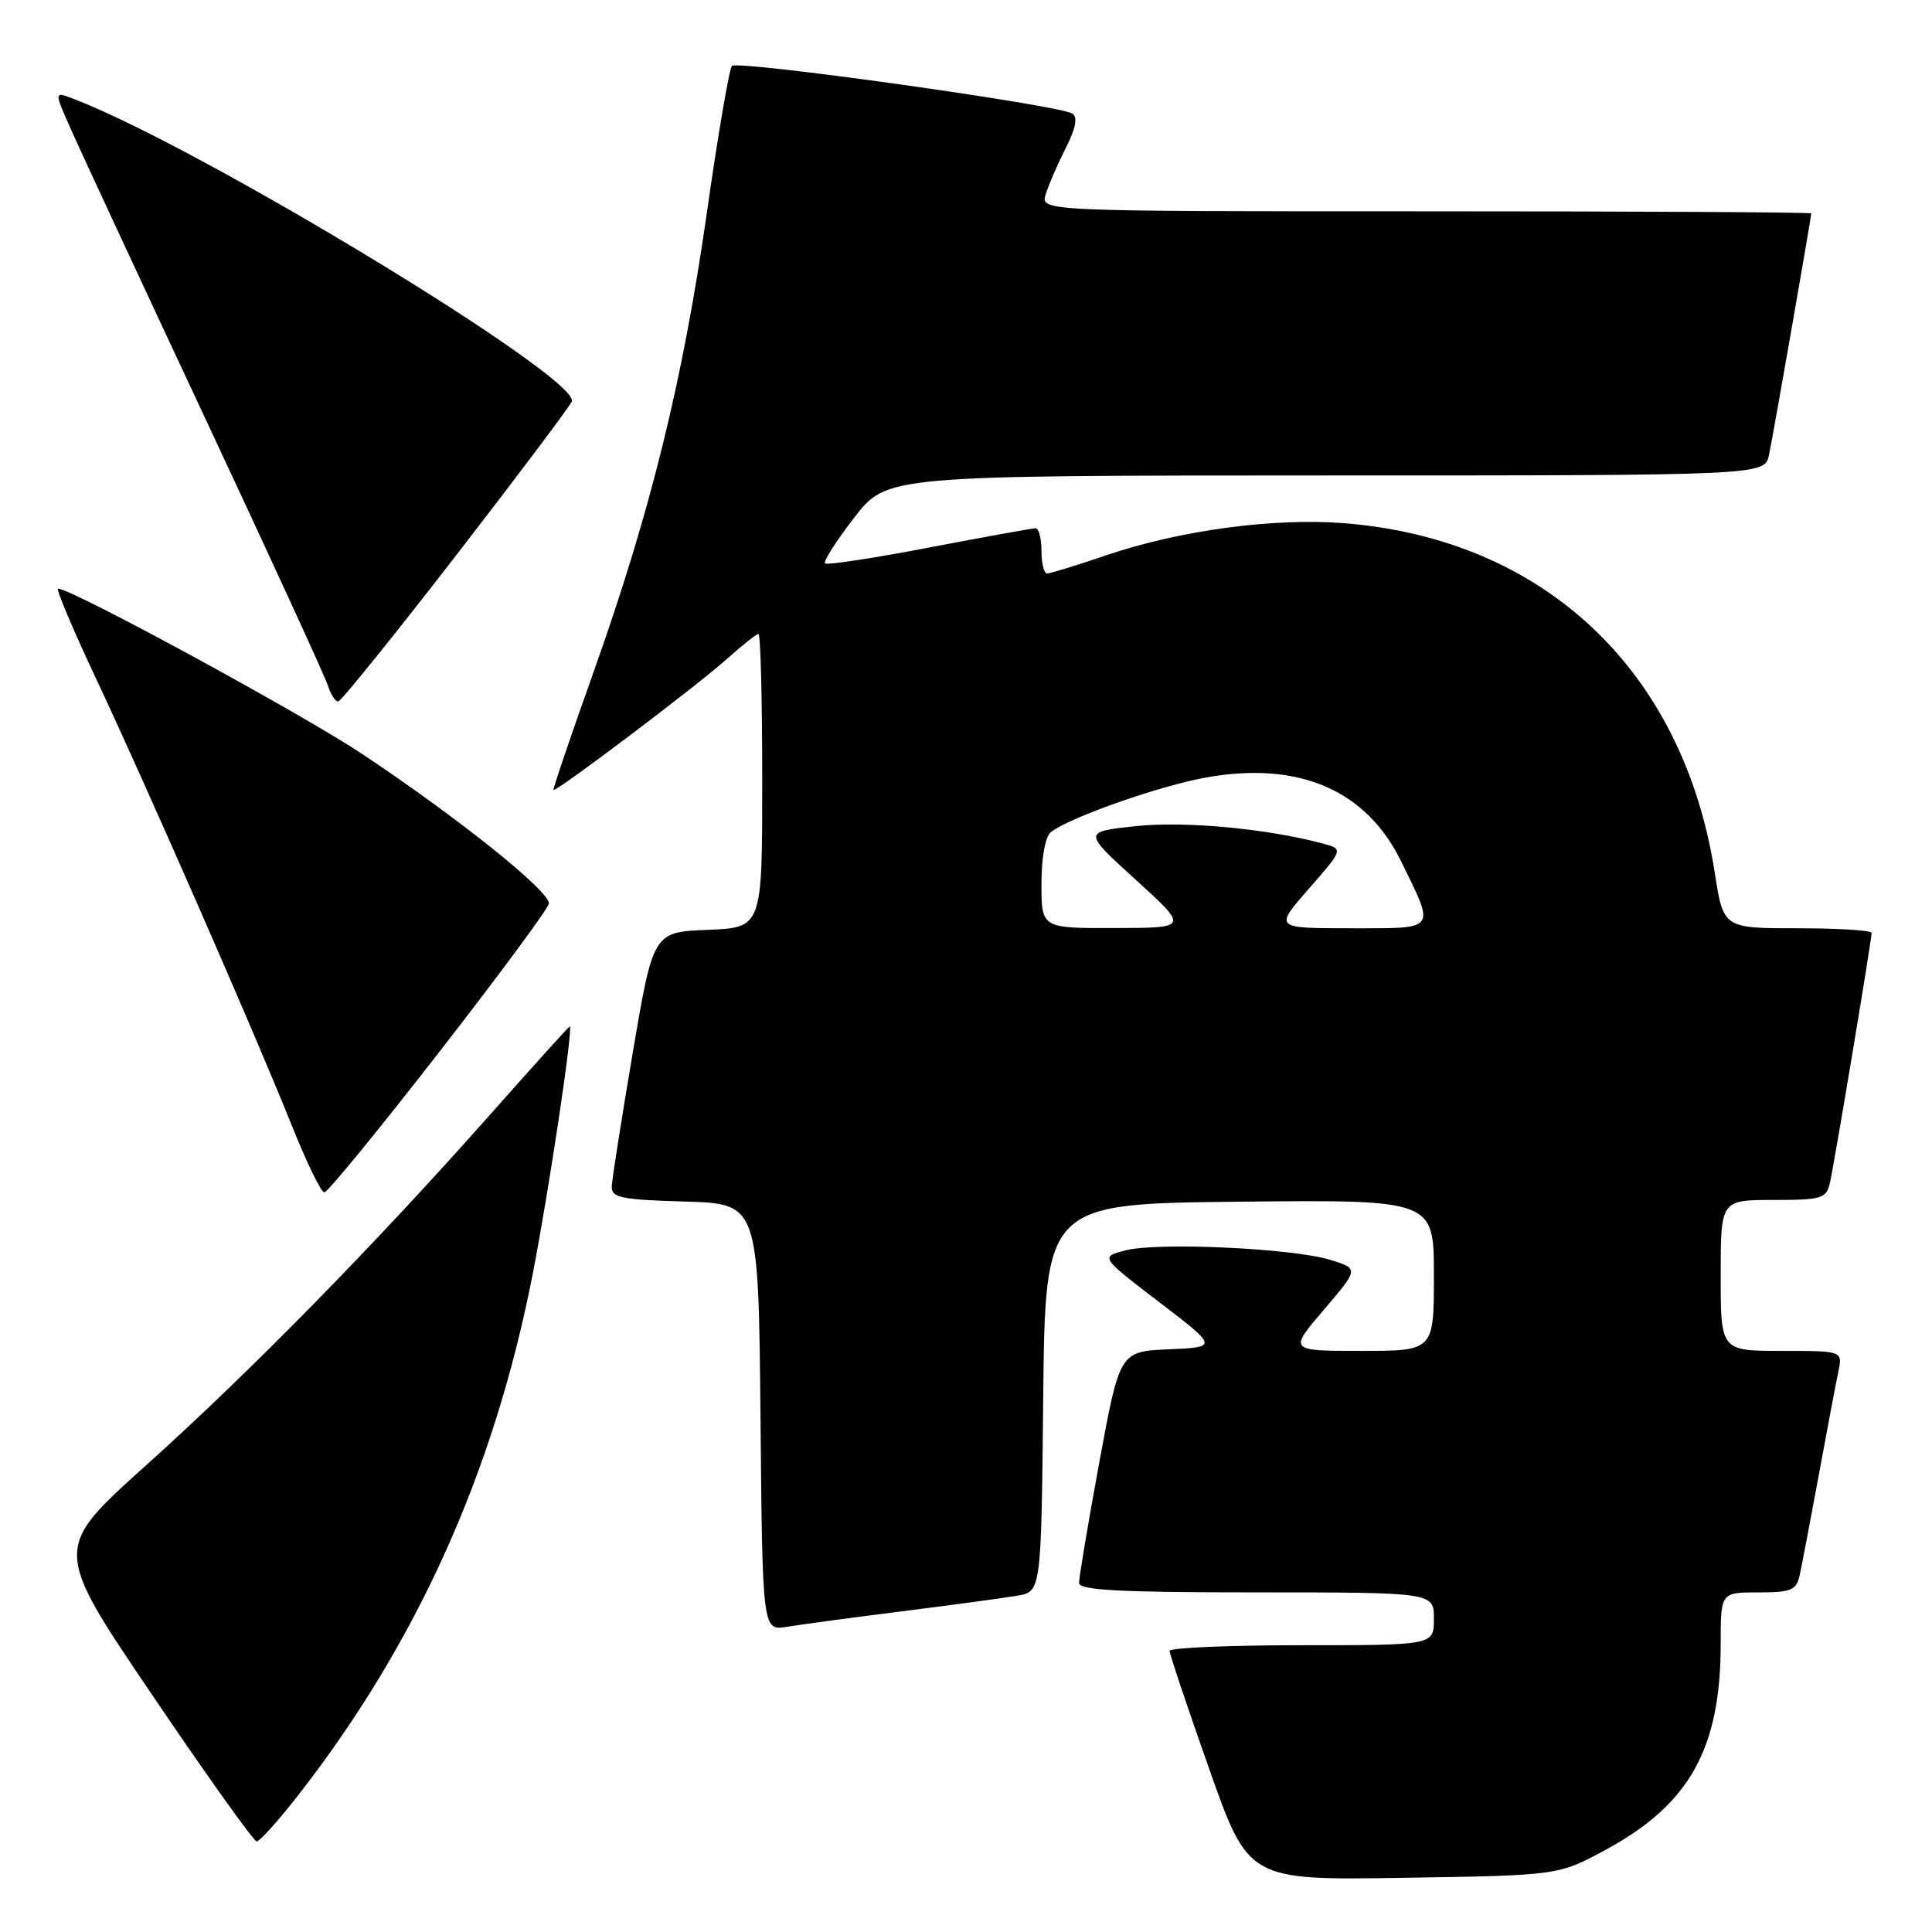 <?xml version="1.0" encoding="UTF-8" standalone="no"?>
<!DOCTYPE svg PUBLIC "-//W3C//DTD SVG 1.1//EN" "http://www.w3.org/Graphics/SVG/1.1/DTD/svg11.dtd" >
<svg xmlns="http://www.w3.org/2000/svg" xmlns:xlink="http://www.w3.org/1999/xlink" version="1.1" viewBox="0 0 256 256">
 <g >
 <path fill="currentColor"
d=" M 212.79 245.09 C 223.88 239.08 228.00 231.69 228.00 217.82 C 228.00 211.00 228.00 211.00 232.98 211.00 C 237.33 211.00 238.03 210.72 238.46 208.75 C 238.74 207.51 239.87 201.55 240.99 195.50 C 242.10 189.45 243.27 183.26 243.59 181.75 C 244.16 179.00 244.16 179.00 236.08 179.00 C 228.00 179.00 228.00 179.00 228.00 169.00 C 228.00 159.00 228.00 159.00 234.98 159.00 C 241.40 159.00 242.00 158.82 242.47 156.75 C 243.06 154.17 248.00 124.54 248.00 123.61 C 248.00 123.28 243.58 123.00 238.18 123.00 C 228.36 123.00 228.36 123.00 227.21 115.62 C 223.04 88.78 204.54 71.37 178.00 69.32 C 168.69 68.60 156.32 70.28 146.63 73.56 C 142.71 74.90 139.16 75.99 138.75 75.99 C 138.34 76.00 138.00 74.65 138.00 73.00 C 138.00 71.35 137.65 70.00 137.22 70.00 C 136.79 70.00 130.44 71.15 123.11 72.55 C 115.77 73.96 109.57 74.90 109.32 74.65 C 109.07 74.40 110.80 71.68 113.18 68.60 C 117.50 63.01 117.50 63.01 175.67 63.00 C 233.84 63.00 233.84 63.00 234.41 60.25 C 234.98 57.51 240.00 28.80 240.00 28.28 C 240.00 28.12 217.02 28.00 188.93 28.00 C 137.87 28.00 137.87 28.00 138.56 25.75 C 138.94 24.51 140.14 21.75 141.22 19.61 C 142.56 16.96 142.83 15.51 142.09 15.05 C 140.21 13.89 97.66 7.94 96.98 8.74 C 96.62 9.16 95.12 17.95 93.65 28.28 C 90.47 50.52 86.19 67.84 78.67 88.99 C 75.63 97.51 73.24 104.57 73.34 104.67 C 73.66 104.99 92.32 90.90 96.25 87.37 C 98.32 85.52 100.23 84.00 100.50 84.00 C 100.78 84.00 101.00 92.76 101.00 103.46 C 101.00 122.91 101.00 122.91 93.78 123.21 C 86.56 123.50 86.56 123.50 83.84 139.50 C 82.35 148.30 81.10 156.27 81.06 157.21 C 81.01 158.70 82.29 158.97 90.75 159.21 C 100.50 159.50 100.50 159.50 100.77 187.79 C 101.03 216.08 101.03 216.08 104.27 215.56 C 106.04 215.27 112.90 214.34 119.50 213.51 C 126.10 212.68 132.95 211.75 134.73 211.45 C 137.97 210.92 137.97 210.92 138.23 185.21 C 138.50 159.50 138.50 159.50 164.25 159.23 C 190.00 158.97 190.00 158.97 190.00 168.98 C 190.00 179.00 190.00 179.00 180.38 179.00 C 170.76 179.00 170.76 179.00 175.41 173.56 C 180.06 168.11 180.06 168.11 176.28 166.94 C 171.30 165.40 153.41 164.57 149.14 165.68 C 145.78 166.55 145.78 166.55 153.59 172.53 C 161.39 178.50 161.39 178.50 154.88 178.79 C 148.37 179.08 148.37 179.08 145.66 193.79 C 144.17 201.88 142.97 209.06 142.98 209.75 C 142.99 210.71 148.38 211.00 166.50 211.00 C 190.00 211.00 190.00 211.00 190.00 214.50 C 190.00 218.00 190.00 218.00 172.50 218.00 C 162.88 218.00 154.99 218.34 154.98 218.75 C 154.97 219.16 157.32 226.17 160.20 234.32 C 165.43 249.14 165.43 249.14 185.97 248.82 C 206.50 248.50 206.50 248.50 212.79 245.09 Z  M 39.22 238.25 C 55.11 218.00 65.41 195.22 70.55 169.00 C 72.72 157.91 76.00 136.00 75.49 136.00 C 75.39 136.00 70.62 141.28 64.90 147.74 C 49.67 164.93 33.15 181.77 19.27 194.24 C 7.04 205.22 7.04 205.22 20.18 224.61 C 27.40 235.28 33.63 244.00 34.01 244.00 C 34.39 244.00 36.74 241.41 39.22 238.25 Z  M 58.12 139.50 C 66.03 129.33 72.60 120.44 72.73 119.75 C 73.00 118.22 60.83 108.45 48.00 99.91 C 39.96 94.56 9.50 78.00 7.70 78.00 C 7.38 78.00 9.61 83.29 12.65 89.75 C 19.39 104.08 33.72 136.79 38.62 149.02 C 40.59 153.96 42.55 158.00 42.97 158.00 C 43.40 158.00 50.21 149.68 58.12 139.50 Z  M 60.46 73.56 C 68.69 62.92 75.58 53.75 75.77 53.19 C 76.82 50.04 26.39 19.42 9.65 13.06 C 7.16 12.11 7.16 12.11 9.47 17.30 C 10.74 20.16 18.75 37.40 27.27 55.60 C 35.80 73.81 43.08 89.67 43.45 90.85 C 43.83 92.03 44.44 92.98 44.82 92.95 C 45.19 92.92 52.23 84.20 60.46 73.56 Z  M 138.00 117.12 C 138.00 113.61 138.50 110.85 139.25 110.26 C 141.69 108.33 153.59 104.14 159.82 103.02 C 172.09 100.82 181.04 104.67 185.67 114.16 C 190.19 123.41 190.51 123.00 178.99 123.00 C 168.84 123.00 168.84 123.00 173.43 117.76 C 178.02 112.51 178.02 112.51 175.26 111.77 C 167.89 109.79 156.93 108.77 150.47 109.47 C 143.50 110.22 143.50 110.22 150.50 116.58 C 157.50 122.95 157.50 122.95 147.75 122.97 C 138.00 123.00 138.00 123.00 138.00 117.12 Z "/>
</g>
</svg>